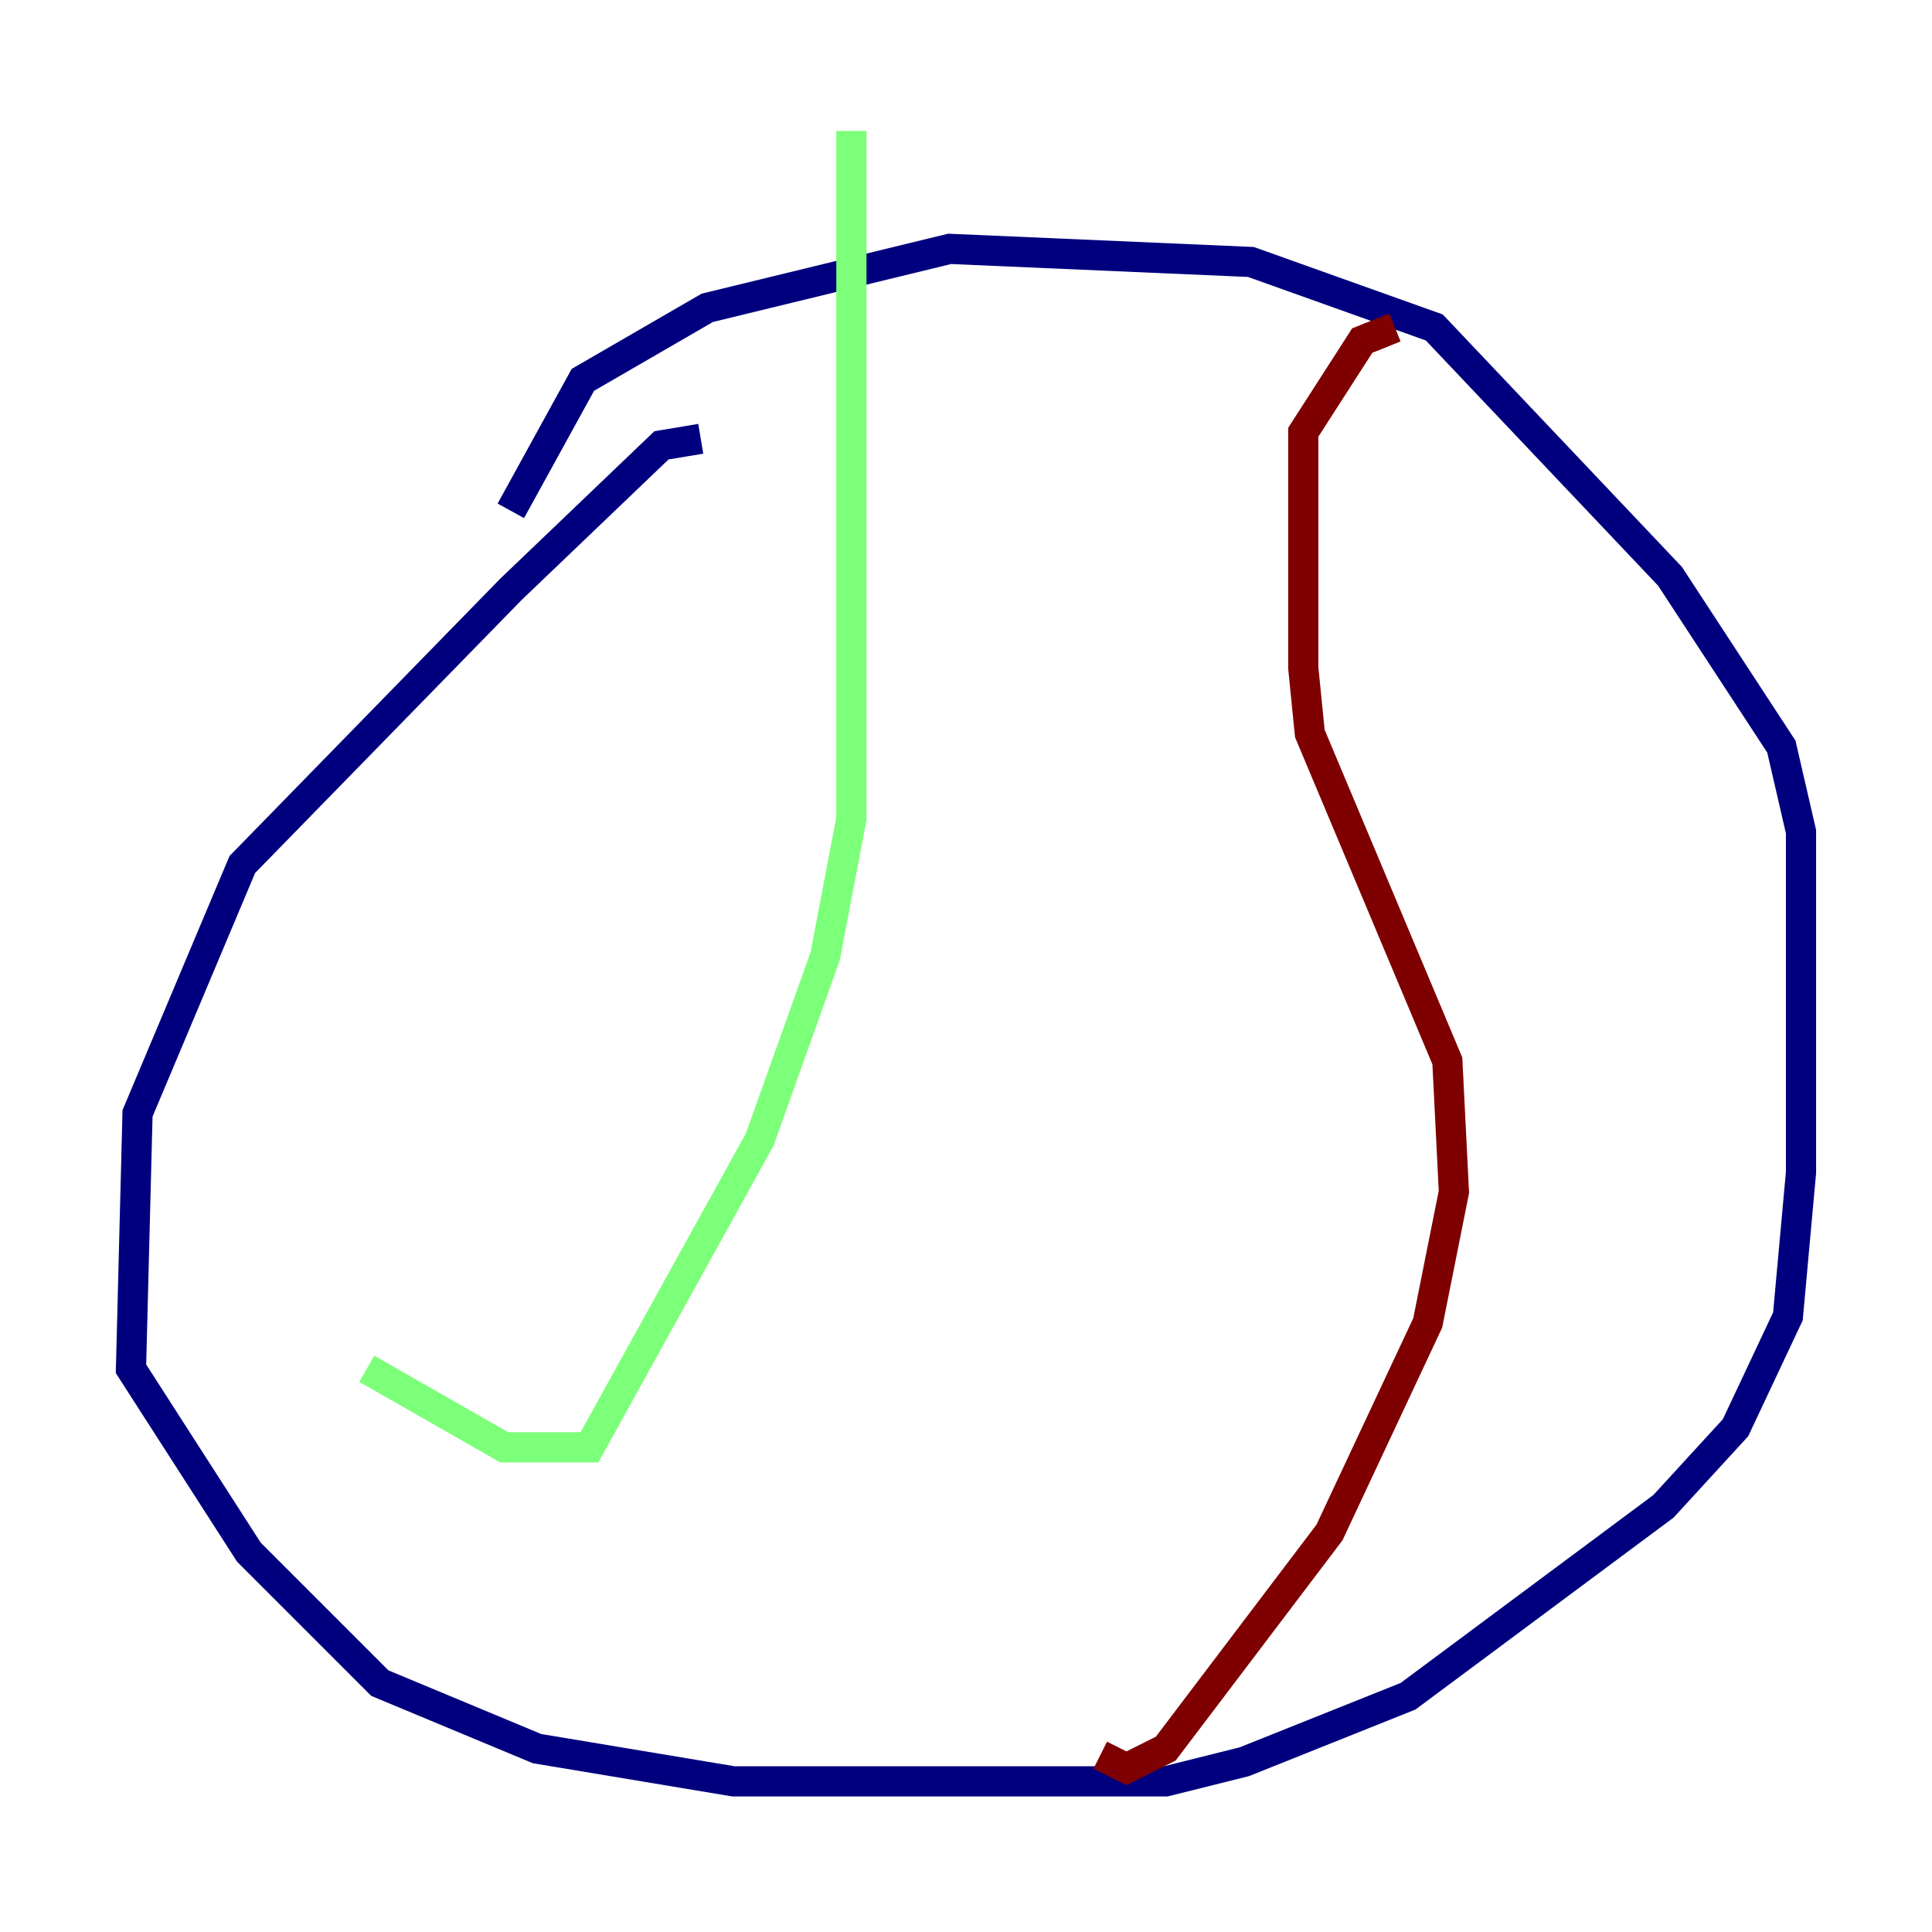 <?xml version="1.0" encoding="utf-8" ?>
<svg baseProfile="tiny" height="128" version="1.2" viewBox="0,0,128,128" width="128" xmlns="http://www.w3.org/2000/svg" xmlns:ev="http://www.w3.org/2001/xml-events" xmlns:xlink="http://www.w3.org/1999/xlink"><defs /><polyline fill="none" points="46.427,29.071 43.824,29.505 33.844,39.051 16.054,57.275 9.112,73.763 8.678,90.685 16.488,102.834 25.166,111.512 35.58,115.851 48.597,118.02 77.234,118.02 82.441,116.719 93.288,112.38 110.21,99.797 114.983,94.59 118.454,87.214 119.322,77.668 119.322,55.105 118.02,49.464 110.644,38.183 95.024,21.695 82.875,17.356 62.915,16.488 46.861,20.393 38.617,25.166 33.844,33.844" stroke="#00007f" stroke-width="2" /><polyline fill="none" points="56.407,8.678 56.407,54.237 54.671,63.349 50.332,75.498 39.051,95.891 33.41,95.891 24.298,90.685" stroke="#7cff79" stroke-width="2" /><polyline fill="none" points="92.42,21.695 90.251,22.563 86.346,28.637 86.346,44.258 86.78,48.597 95.891,70.291 96.325,78.969 94.59,87.647 88.081,101.532 77.234,115.851 74.63,117.153 72.895,116.285" stroke="#7f0000" stroke-width="2" /></svg>